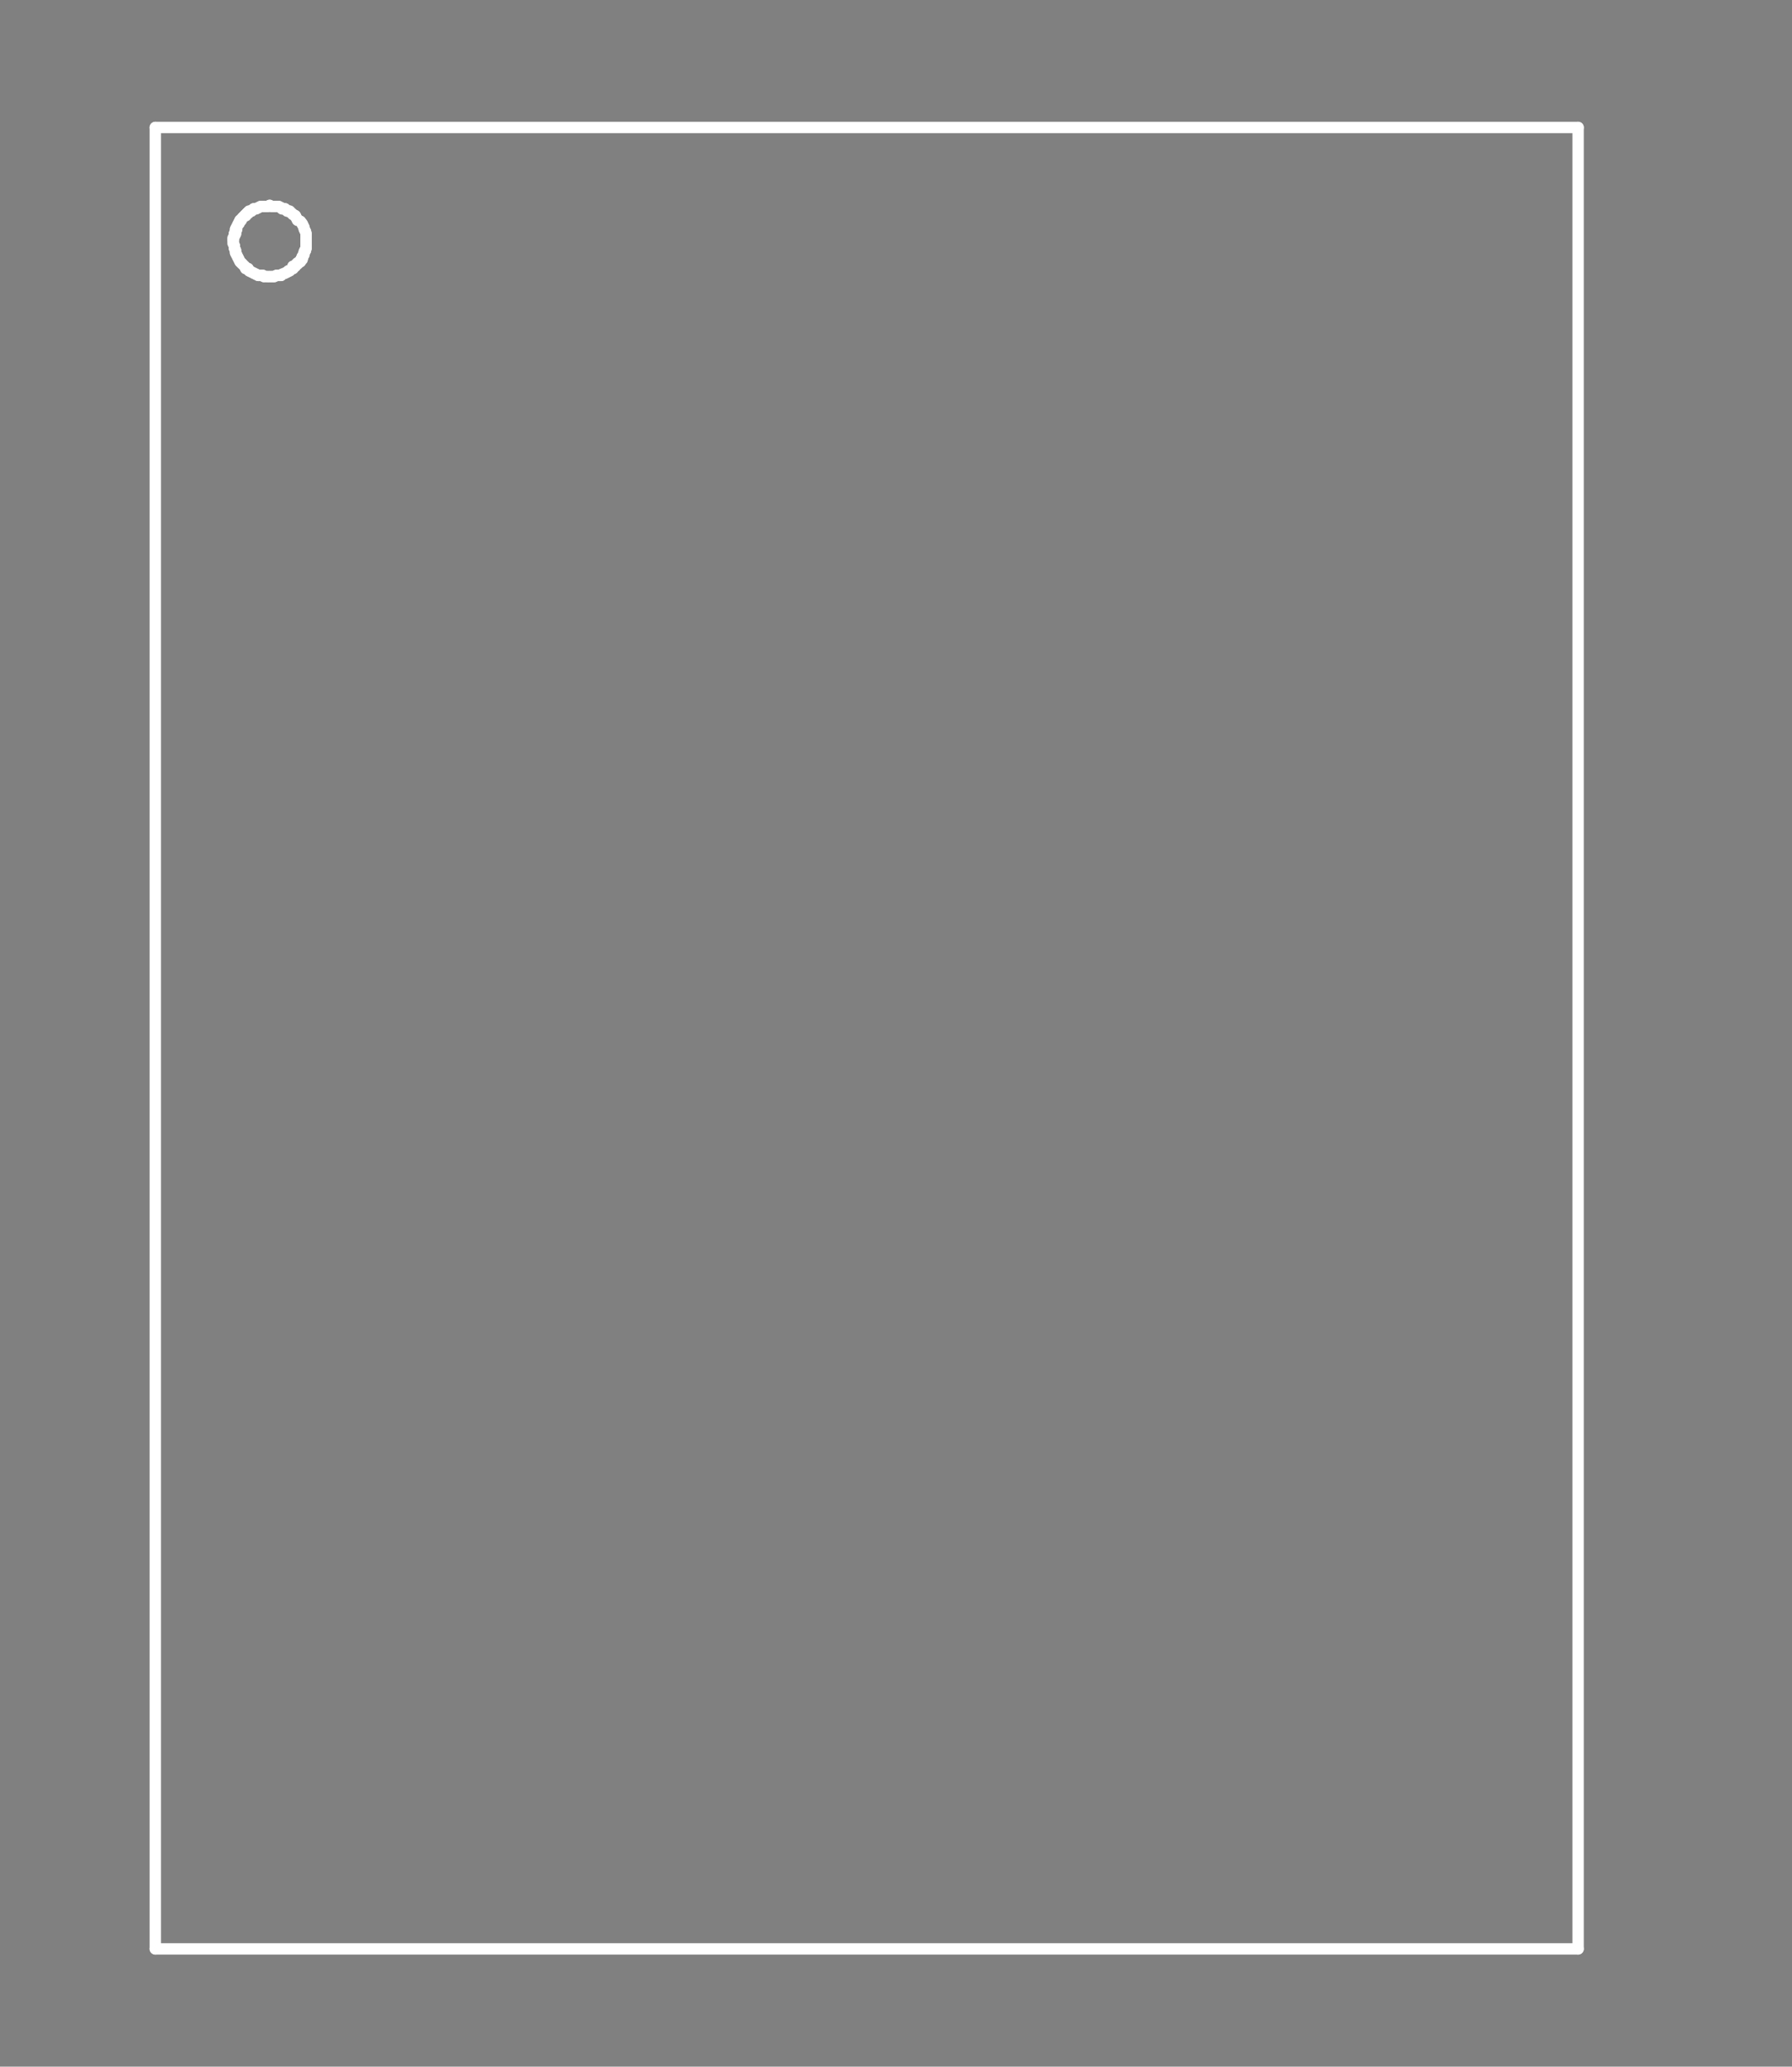 <?xml version="1.0" standalone="no"?>
 <!DOCTYPE svg PUBLIC "-//W3C//DTD SVG 1.1//EN" 
 "http://www.w3.org/Graphics/SVG/1.1/DTD/svg11.dtd"> 
<svg
  xmlns:svg="http://www.w3.org/2000/svg"
  xmlns="http://www.w3.org/2000/svg"
  xmlns:xlink="http://www.w3.org/1999/xlink"
  version="1.1"
  width="3.15mm" height="3.632mm" viewBox="0 0 3.15 3.632">
<rect x="0" y="0" width="3.15" height="3.632" fill="#808080" stroke="none"/>
<title>SVG Image created as outline.svg date 2024/11/06 11:36:00 </title>
  <desc>Image generated by PCBNEW </desc>
<g style="fill:#000000; fill-opacity:0;stroke:#000000; stroke-opacity:1;
stroke-linecap:round; stroke-linejoin:round;"
 transform="translate(0 0) scale(1 1)">
</g>
<g style="fill:#000000; fill-opacity:0.0; 
stroke:#000000; stroke-width:0; stroke-opacity:1; 
stroke-linecap:round; stroke-linejoin:round;">
</g>
<g style="fill:#000000; fill-opacity:0; 
stroke:#000000; stroke-width:0.021; stroke-opacity:1; 
stroke-linecap:round; stroke-linejoin:round;">
<rect x="-5" y="-5" width="13.15" height="13.65" rx="0" />
</g>
<g style="fill:#FFFFFF; fill-opacity:0; 
stroke:#FFFFFF; stroke-width:0.021; stroke-opacity:1; 
stroke-linecap:round; stroke-linejoin:round;">
</g>
<g style="fill:#FFFFFF; fill-opacity:0; 
stroke:#FFFFFF; stroke-width:0.02; stroke-opacity:1; 
stroke-linecap:round; stroke-linejoin:round;">
</g>
<g style="fill:#FFFFFF; fill-opacity:0.0; 
stroke:#FFFFFF; stroke-width:0.02; stroke-opacity:1; 
stroke-linecap:round; stroke-linejoin:round;">
<path d="M0.273 0.224
L0.273 3.425
" />
<path d="M0.273 3.425
L2.774 3.425
" />
<path d="M0.41 0.418
L0.41 0.42
" />
<path d="M0.41 0.42
L0.41 0.422
" />
<path d="M0.41 0.422
L0.41 0.424
" />
<path d="M0.41 0.424
L0.41 0.428
" />
<path d="M0.41 0.428
L0.412 0.432
" />
<path d="M0.412 0.411
L0.412 0.415
" />
<path d="M0.412 0.415
L0.41 0.418
" />
</g>
<g style="fill:#FFFFFF; fill-opacity:0; 
stroke:#FFFFFF; stroke-width:0; stroke-opacity:1; 
stroke-linecap:round; stroke-linejoin:round;">
<circle cx="0.412" cy="0.415" r="0.01" /> 
</g>
<g style="fill:#FFFFFF; fill-opacity:0; 
stroke:#FFFFFF; stroke-width:0.02; stroke-opacity:1; 
stroke-linecap:round; stroke-linejoin:round;">
</g>
<g style="fill:#FFFFFF; fill-opacity:0.0; 
stroke:#FFFFFF; stroke-width:0.02; stroke-opacity:1; 
stroke-linecap:round; stroke-linejoin:round;">
<path d="M0.412 0.432
L0.412 0.436
" />
<path d="M0.412 0.436
L0.414 0.44
" />
<path d="M0.414 0.403
L0.414 0.407
" />
</g>
<g style="fill:#FFFFFF; fill-opacity:0; 
stroke:#FFFFFF; stroke-width:0; stroke-opacity:1; 
stroke-linecap:round; stroke-linejoin:round;">
<circle cx="0.414" cy="0.407" r="0.01" /> 
</g>
<g style="fill:#FFFFFF; fill-opacity:0; 
stroke:#FFFFFF; stroke-width:0.02; stroke-opacity:1; 
stroke-linecap:round; stroke-linejoin:round;">
</g>
<g style="fill:#FFFFFF; fill-opacity:0.0; 
stroke:#FFFFFF; stroke-width:0.02; stroke-opacity:1; 
stroke-linecap:round; stroke-linejoin:round;">
<path d="M0.414 0.407
L0.414 0.411
" />
<path d="M0.414 0.411
L0.412 0.411
" />
<path d="M0.414 0.44
L0.414 0.444
" />
<path d="M0.414 0.444
L0.416 0.448
" />
</g>
<g style="fill:#FFFFFF; fill-opacity:0; 
stroke:#FFFFFF; stroke-width:0; stroke-opacity:1; 
stroke-linecap:round; stroke-linejoin:round;">
<circle cx="0.416" cy="0.399" r="0.01" /> 
</g>
<g style="fill:#FFFFFF; fill-opacity:0; 
stroke:#FFFFFF; stroke-width:0.02; stroke-opacity:1; 
stroke-linecap:round; stroke-linejoin:round;">
</g>
<g style="fill:#FFFFFF; fill-opacity:0.0; 
stroke:#FFFFFF; stroke-width:0.02; stroke-opacity:1; 
stroke-linecap:round; stroke-linejoin:round;">
<path d="M0.416 0.399
L0.416 0.403
" />
<path d="M0.416 0.403
L0.414 0.403
" />
<path d="M0.416 0.448
L0.418 0.452
" />
<path d="M0.418 0.395
L0.416 0.399
" />
</g>
<g style="fill:#FFFFFF; fill-opacity:0; 
stroke:#FFFFFF; stroke-width:0; stroke-opacity:1; 
stroke-linecap:round; stroke-linejoin:round;">
<circle cx="0.418" cy="0.395" r="0.01" /> 
</g>
<g style="fill:#FFFFFF; fill-opacity:0; 
stroke:#FFFFFF; stroke-width:0.02; stroke-opacity:1; 
stroke-linecap:round; stroke-linejoin:round;">
</g>
<g style="fill:#FFFFFF; fill-opacity:0.0; 
stroke:#FFFFFF; stroke-width:0.02; stroke-opacity:1; 
stroke-linecap:round; stroke-linejoin:round;">
<path d="M0.418 0.452
L0.42 0.456
" />
<path d="M0.42 0.391
L0.42 0.393
" />
<path d="M0.42 0.393
L0.418 0.395
" />
<path d="M0.42 0.456
L0.422 0.46
" />
<path d="M0.422 0.387
L0.422 0.389
" />
<path d="M0.422 0.389
L0.42 0.391
" />
<path d="M0.422 0.46
L0.424 0.462
" />
<path d="M0.424 0.387
L0.422 0.387
" />
<path d="M0.424 0.462
L0.426 0.464
" />
<path d="M0.426 0.383
L0.424 0.387
" />
</g>
<g style="fill:#FFFFFF; fill-opacity:0; 
stroke:#FFFFFF; stroke-width:0; stroke-opacity:1; 
stroke-linecap:round; stroke-linejoin:round;">
<circle cx="0.426" cy="0.383" r="0.01" /> 
</g>
<g style="fill:#FFFFFF; fill-opacity:0; 
stroke:#FFFFFF; stroke-width:0.02; stroke-opacity:1; 
stroke-linecap:round; stroke-linejoin:round;">
</g>
<g style="fill:#FFFFFF; fill-opacity:0.0; 
stroke:#FFFFFF; stroke-width:0.02; stroke-opacity:1; 
stroke-linecap:round; stroke-linejoin:round;">
<path d="M0.426 0.464
L0.43 0.468
" />
<path d="M0.428 0.381
L0.426 0.383
" />
<path d="M0.43 0.379
L0.428 0.381
" />
<path d="M0.43 0.468
L0.432 0.472
" />
<path d="M0.432 0.377
L0.432 0.379
" />
<path d="M0.432 0.379
L0.43 0.379
" />
<path d="M0.432 0.472
L0.436 0.472
" />
<path d="M0.434 0.375
L0.432 0.377
" />
<path d="M0.436 0.373
L0.436 0.375
" />
<path d="M0.436 0.375
L0.434 0.375
" />
<path d="M0.436 0.472
L0.438 0.476
" />
<path d="M0.438 0.371
L0.436 0.373
" />
<path d="M0.438 0.476
L0.442 0.478
" />
<path d="M0.442 0.371
L0.438 0.371
" />
</g>
<g style="fill:#FFFFFF; fill-opacity:0; 
stroke:#FFFFFF; stroke-width:0; stroke-opacity:1; 
stroke-linecap:round; stroke-linejoin:round;">
<circle cx="0.442" cy="0.371" r="0.01" /> 
<circle cx="0.442" cy="0.371" r="0.01" /> 
<circle cx="0.442" cy="0.478" r="0.01" /> 
</g>
<g style="fill:#FFFFFF; fill-opacity:0; 
stroke:#FFFFFF; stroke-width:0.02; stroke-opacity:1; 
stroke-linecap:round; stroke-linejoin:round;">
</g>
<g style="fill:#FFFFFF; fill-opacity:0.0; 
stroke:#FFFFFF; stroke-width:0.02; stroke-opacity:1; 
stroke-linecap:round; stroke-linejoin:round;">
<path d="M0.442 0.478
L0.446 0.48
" />
<path d="M0.446 0.367
L0.442 0.371
" />
<path d="M0.446 0.48
L0.45 0.482
" />
<path d="M0.45 0.367
L0.446 0.367
" />
<path d="M0.45 0.482
L0.454 0.484
" />
<path d="M0.454 0.365
L0.45 0.367
" />
<path d="M0.454 0.484
L0.458 0.484
" />
<path d="M0.458 0.363
L0.454 0.365
" />
<path d="M0.458 0.484
L0.462 0.484
" />
<path d="M0.462 0.363
L0.458 0.363
" />
<path d="M0.462 0.484
L0.464 0.486
" />
<path d="M0.464 0.363
L0.462 0.363
" />
<path d="M0.464 0.486
L0.47 0.486
" />
<path d="M0.47 0.363
L0.464 0.363
" />
<path d="M0.47 0.486
L0.474 0.486
" />
<path d="M0.474 0.361
L0.47 0.363
" />
<path d="M0.474 0.486
L0.478 0.486
" />
<path d="M0.478 0.363
L0.474 0.361
" />
<path d="M0.478 0.486
L0.482 0.486
" />
<path d="M0.482 0.363
L0.478 0.363
" />
<path d="M0.482 0.486
L0.486 0.484
" />
<path d="M0.486 0.363
L0.482 0.363
" />
<path d="M0.486 0.484
L0.49 0.484
" />
<path d="M0.49 0.363
L0.486 0.363
" />
<path d="M0.49 0.484
L0.494 0.484
" />
<path d="M0.494 0.365
L0.49 0.363
" />
<path d="M0.494 0.484
L0.496 0.482
" />
<path d="M0.496 0.367
L0.494 0.365
" />
<path d="M0.496 0.482
L0.501 0.48
" />
<path d="M0.501 0.367
L0.496 0.367
" />
<path d="M0.501 0.48
L0.505 0.478
" />
<path d="M0.505 0.371
L0.501 0.367
" />
</g>
<g style="fill:#FFFFFF; fill-opacity:0; 
stroke:#FFFFFF; stroke-width:0; stroke-opacity:1; 
stroke-linecap:round; stroke-linejoin:round;">
<circle cx="0.505" cy="0.371" r="0.01" /> 
<circle cx="0.505" cy="0.478" r="0.01" /> 
</g>
<g style="fill:#FFFFFF; fill-opacity:0; 
stroke:#FFFFFF; stroke-width:0.02; stroke-opacity:1; 
stroke-linecap:round; stroke-linejoin:round;">
</g>
<g style="fill:#FFFFFF; fill-opacity:0.0; 
stroke:#FFFFFF; stroke-width:0.02; stroke-opacity:1; 
stroke-linecap:round; stroke-linejoin:round;">
<path d="M0.505 0.478
L0.507 0.476
" />
<path d="M0.507 0.476
L0.509 0.476
" />
<path d="M0.509 0.371
L0.505 0.371
" />
</g>
<g style="fill:#FFFFFF; fill-opacity:0; 
stroke:#FFFFFF; stroke-width:0; stroke-opacity:1; 
stroke-linecap:round; stroke-linejoin:round;">
<circle cx="0.509" cy="0.476" r="0.01" /> 
</g>
<g style="fill:#FFFFFF; fill-opacity:0; 
stroke:#FFFFFF; stroke-width:0.02; stroke-opacity:1; 
stroke-linecap:round; stroke-linejoin:round;">
</g>
<g style="fill:#FFFFFF; fill-opacity:0.0; 
stroke:#FFFFFF; stroke-width:0.02; stroke-opacity:1; 
stroke-linecap:round; stroke-linejoin:round;">
<path d="M0.509 0.476
L0.513 0.472
" />
<path d="M0.513 0.375
L0.509 0.371
" />
</g>
<g style="fill:#FFFFFF; fill-opacity:0; 
stroke:#FFFFFF; stroke-width:0; stroke-opacity:1; 
stroke-linecap:round; stroke-linejoin:round;">
<circle cx="0.513" cy="0.472" r="0.01" /> 
</g>
<g style="fill:#FFFFFF; fill-opacity:0; 
stroke:#FFFFFF; stroke-width:0.02; stroke-opacity:1; 
stroke-linecap:round; stroke-linejoin:round;">
</g>
<g style="fill:#FFFFFF; fill-opacity:0.0; 
stroke:#FFFFFF; stroke-width:0.02; stroke-opacity:1; 
stroke-linecap:round; stroke-linejoin:round;">
<path d="M0.513 0.472
L0.515 0.472
" />
<path d="M0.515 0.377
L0.513 0.375
" />
<path d="M0.515 0.468
L0.519 0.468
" />
<path d="M0.515 0.472
L0.515 0.468
" />
<path d="M0.519 0.379
L0.515 0.377
" />
</g>
<g style="fill:#FFFFFF; fill-opacity:0; 
stroke:#FFFFFF; stroke-width:0; stroke-opacity:1; 
stroke-linecap:round; stroke-linejoin:round;">
<circle cx="0.519" cy="0.468" r="0.01" /> 
</g>
<g style="fill:#FFFFFF; fill-opacity:0; 
stroke:#FFFFFF; stroke-width:0.02; stroke-opacity:1; 
stroke-linecap:round; stroke-linejoin:round;">
</g>
<g style="fill:#FFFFFF; fill-opacity:0.0; 
stroke:#FFFFFF; stroke-width:0.02; stroke-opacity:1; 
stroke-linecap:round; stroke-linejoin:round;">
<path d="M0.519 0.468
L0.521 0.464
" />
<path d="M0.521 0.383
L0.519 0.379
" />
<path d="M0.521 0.464
L0.523 0.464
" />
<path d="M0.523 0.387
L0.521 0.383
" />
<path d="M0.523 0.462
L0.527 0.46
" />
<path d="M0.523 0.464
L0.523 0.462
" />
<path d="M0.527 0.46
L0.528 0.46
" />
<path d="M0.528 0.389
L0.523 0.387
" />
<path d="M0.528 0.46
L0.529 0.456
" />
<path d="M0.529 0.456
L0.531 0.456
" />
<path d="M0.531 0.393
L0.528 0.389
" />
<path d="M0.531 0.452
L0.532 0.452
" />
<path d="M0.531 0.456
L0.531 0.452
" />
<path d="M0.532 0.395
L0.531 0.393
" />
<path d="M0.532 0.45
L0.534 0.448
" />
<path d="M0.532 0.452
L0.532 0.45
" />
<path d="M0.534 0.399
L0.532 0.395
" />
<path d="M0.534 0.446
L0.535 0.444
" />
<path d="M0.534 0.448
L0.534 0.446
" />
<path d="M0.535 0.403
L0.534 0.399
" />
<path d="M0.535 0.442
L0.537 0.44
" />
<path d="M0.535 0.444
L0.535 0.442
" />
<path d="M0.537 0.407
L0.535 0.403
" />
<path d="M0.537 0.438
L0.538 0.436
" />
<path d="M0.537 0.44
L0.537 0.438
" />
<path d="M0.538 0.411
L0.537 0.407
" />
<path d="M0.538 0.415
L0.538 0.411
" />
<path d="M0.538 0.42
L0.538 0.415
" />
<path d="M0.538 0.424
L0.538 0.42
" />
<path d="M0.538 0.426
L0.538 0.424
" />
<path d="M0.538 0.428
L0.538 0.426
" />
<path d="M0.538 0.43
L0.538 0.428
" />
<path d="M0.538 0.432
L0.538 0.43
" />
<path d="M0.538 0.434
L0.538 0.432
" />
<path d="M0.538 0.436
L0.538 0.434
" />
<path d="M2.774 0.224
L0.273 0.224
" />
<path d="M2.774 3.425
L2.774 0.224
" />
<g >
</g>
<g >
</g>
<g >
</g>
<g >
</g>
</g> 
</svg>
